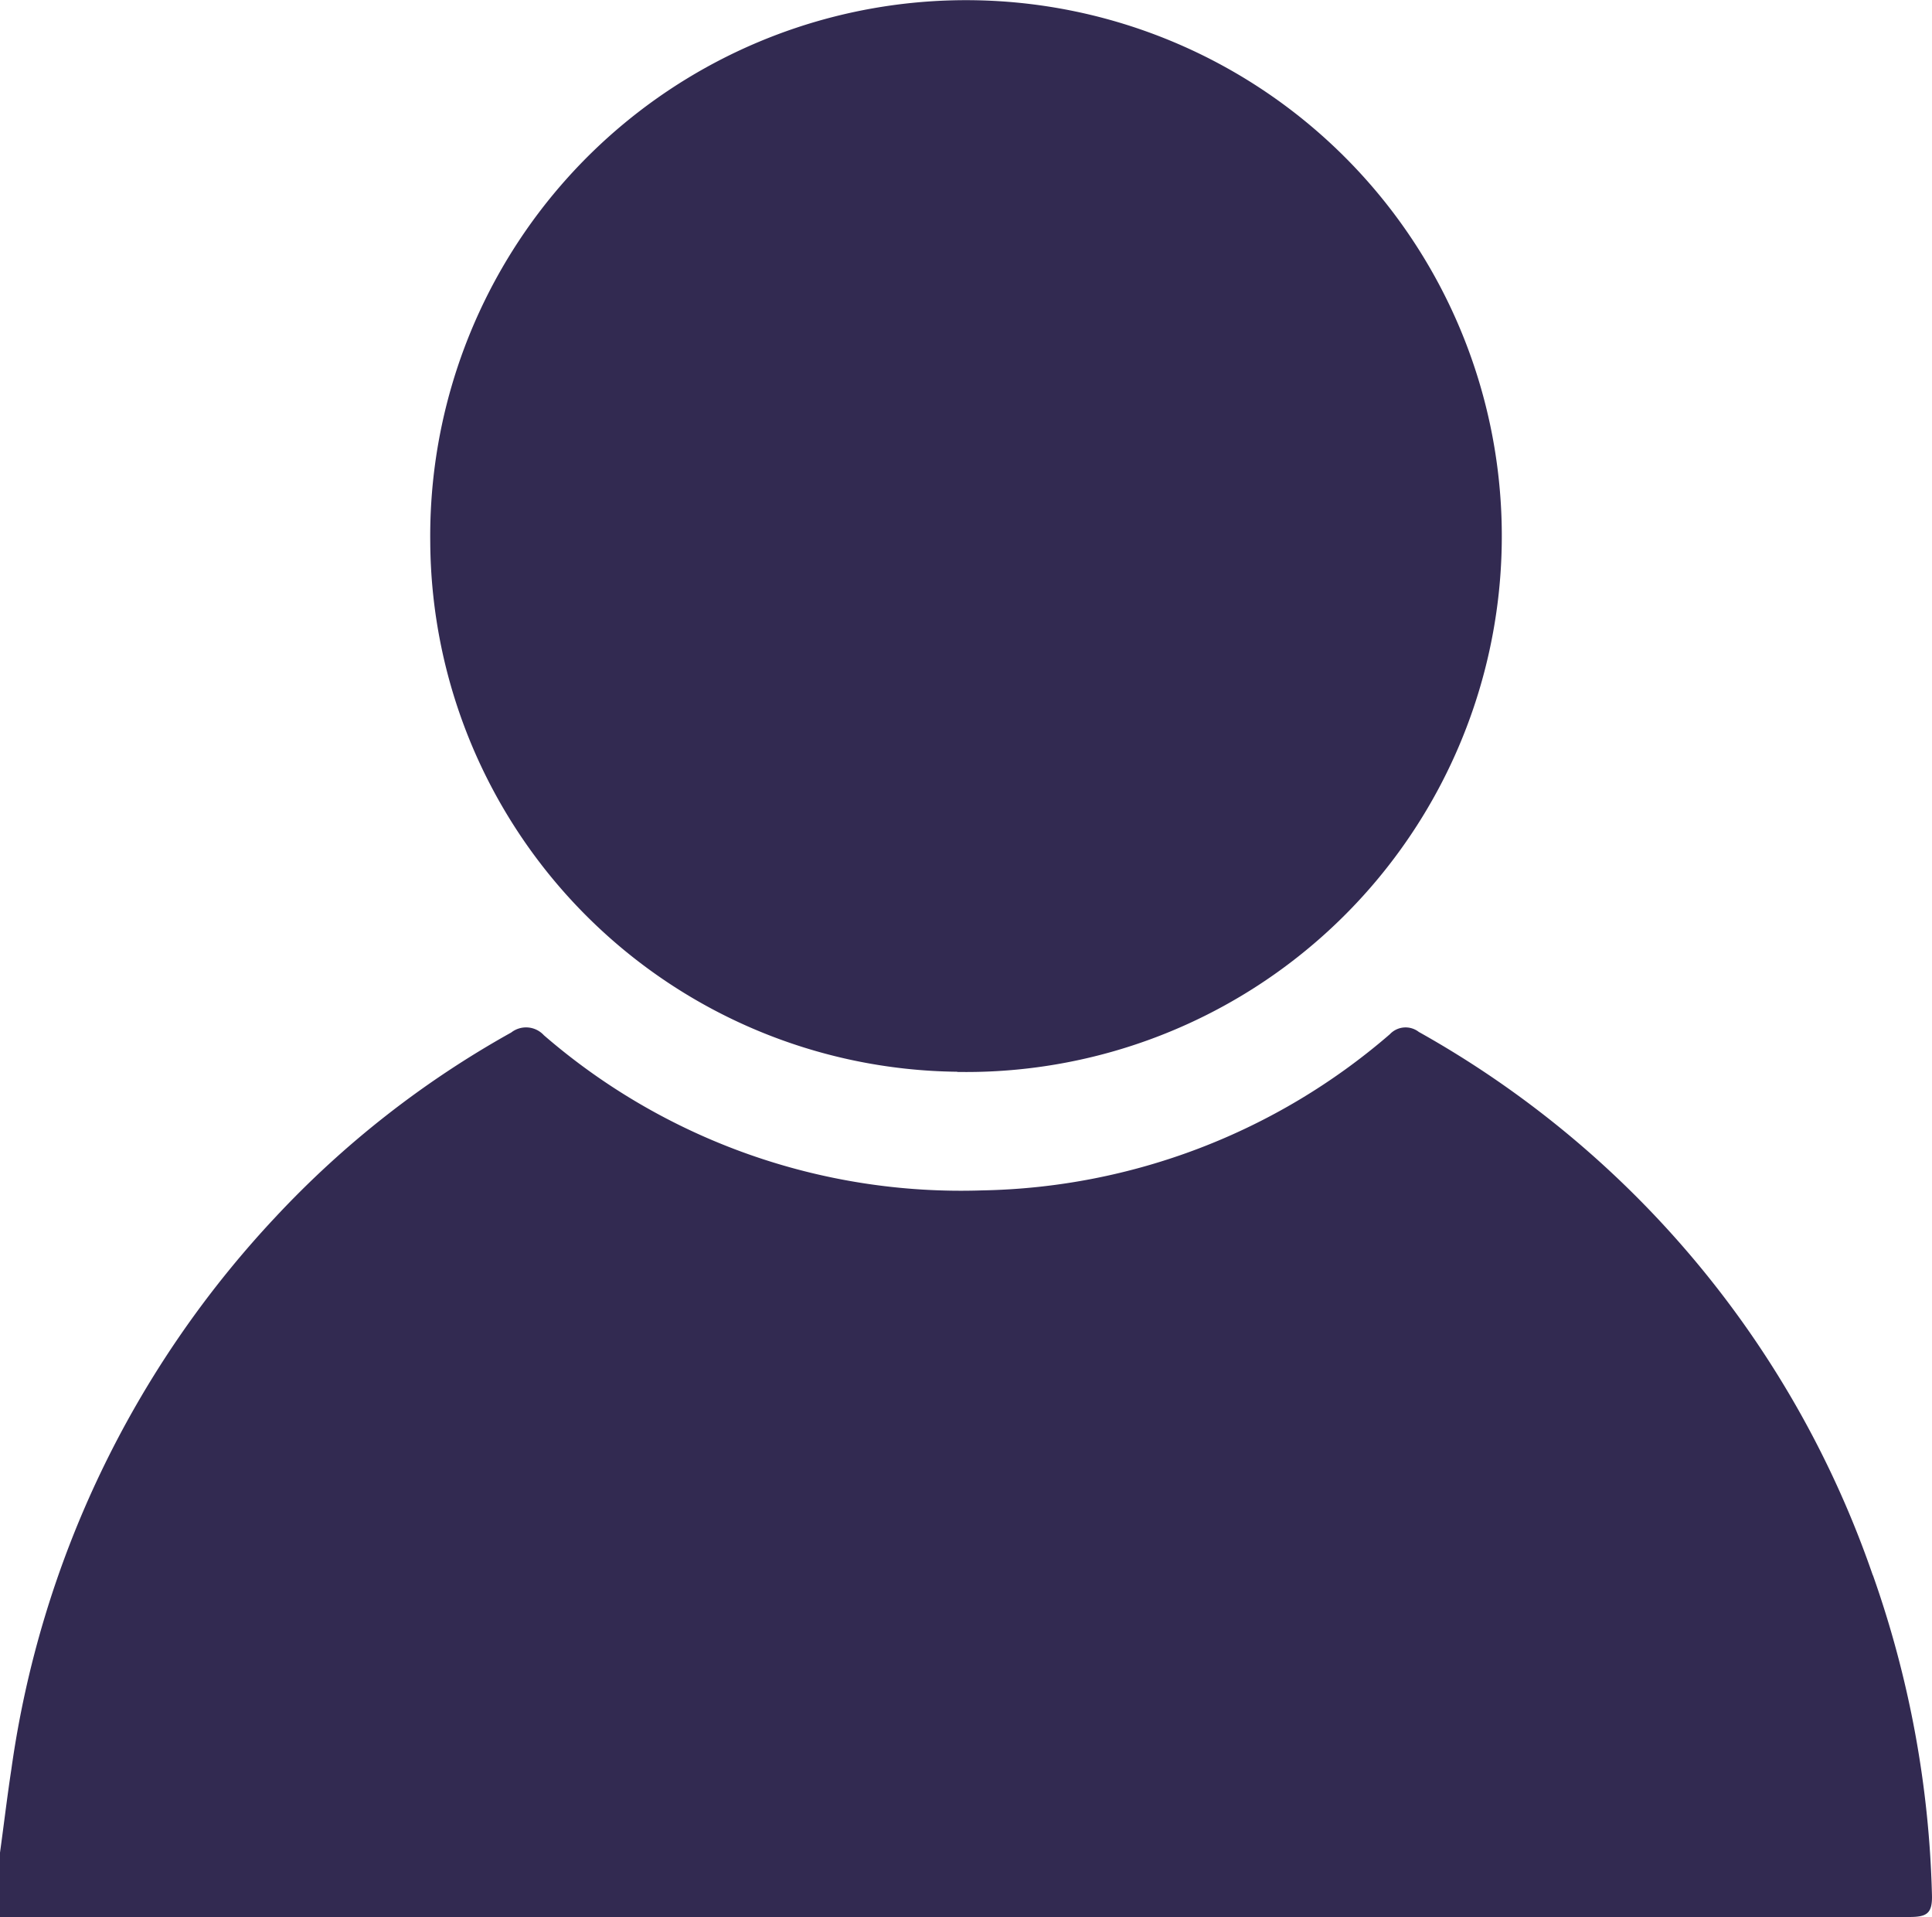 <svg xmlns="http://www.w3.org/2000/svg" width="40" height="39.684" viewBox="0 0 40 39.684"><path d="M38.775,36.6a20.556,20.556,0,0,0-9.4-11.248.447.447,0,0,0-.6.048,13.268,13.268,0,0,1-8.444,3.232A13.194,13.194,0,0,1,11.26,25.42a.5.5,0,0,0-.676-.056A19.957,19.957,0,0,0,5.7,29.188,20.934,20.934,0,0,0,.236,40.608C.148,41.184.08,41.76,0,42.34v1.332q19.764,0,39.523,0c.368,0,.488-.068.476-.46a21.437,21.437,0,0,0-1.224-6.62Zm-18.96-10.42A11.093,11.093,0,1,0,8.908,15.216,11.029,11.029,0,0,0,19.816,26.176Z" transform="translate(0 -3.992)" fill="#322a51"/></svg>